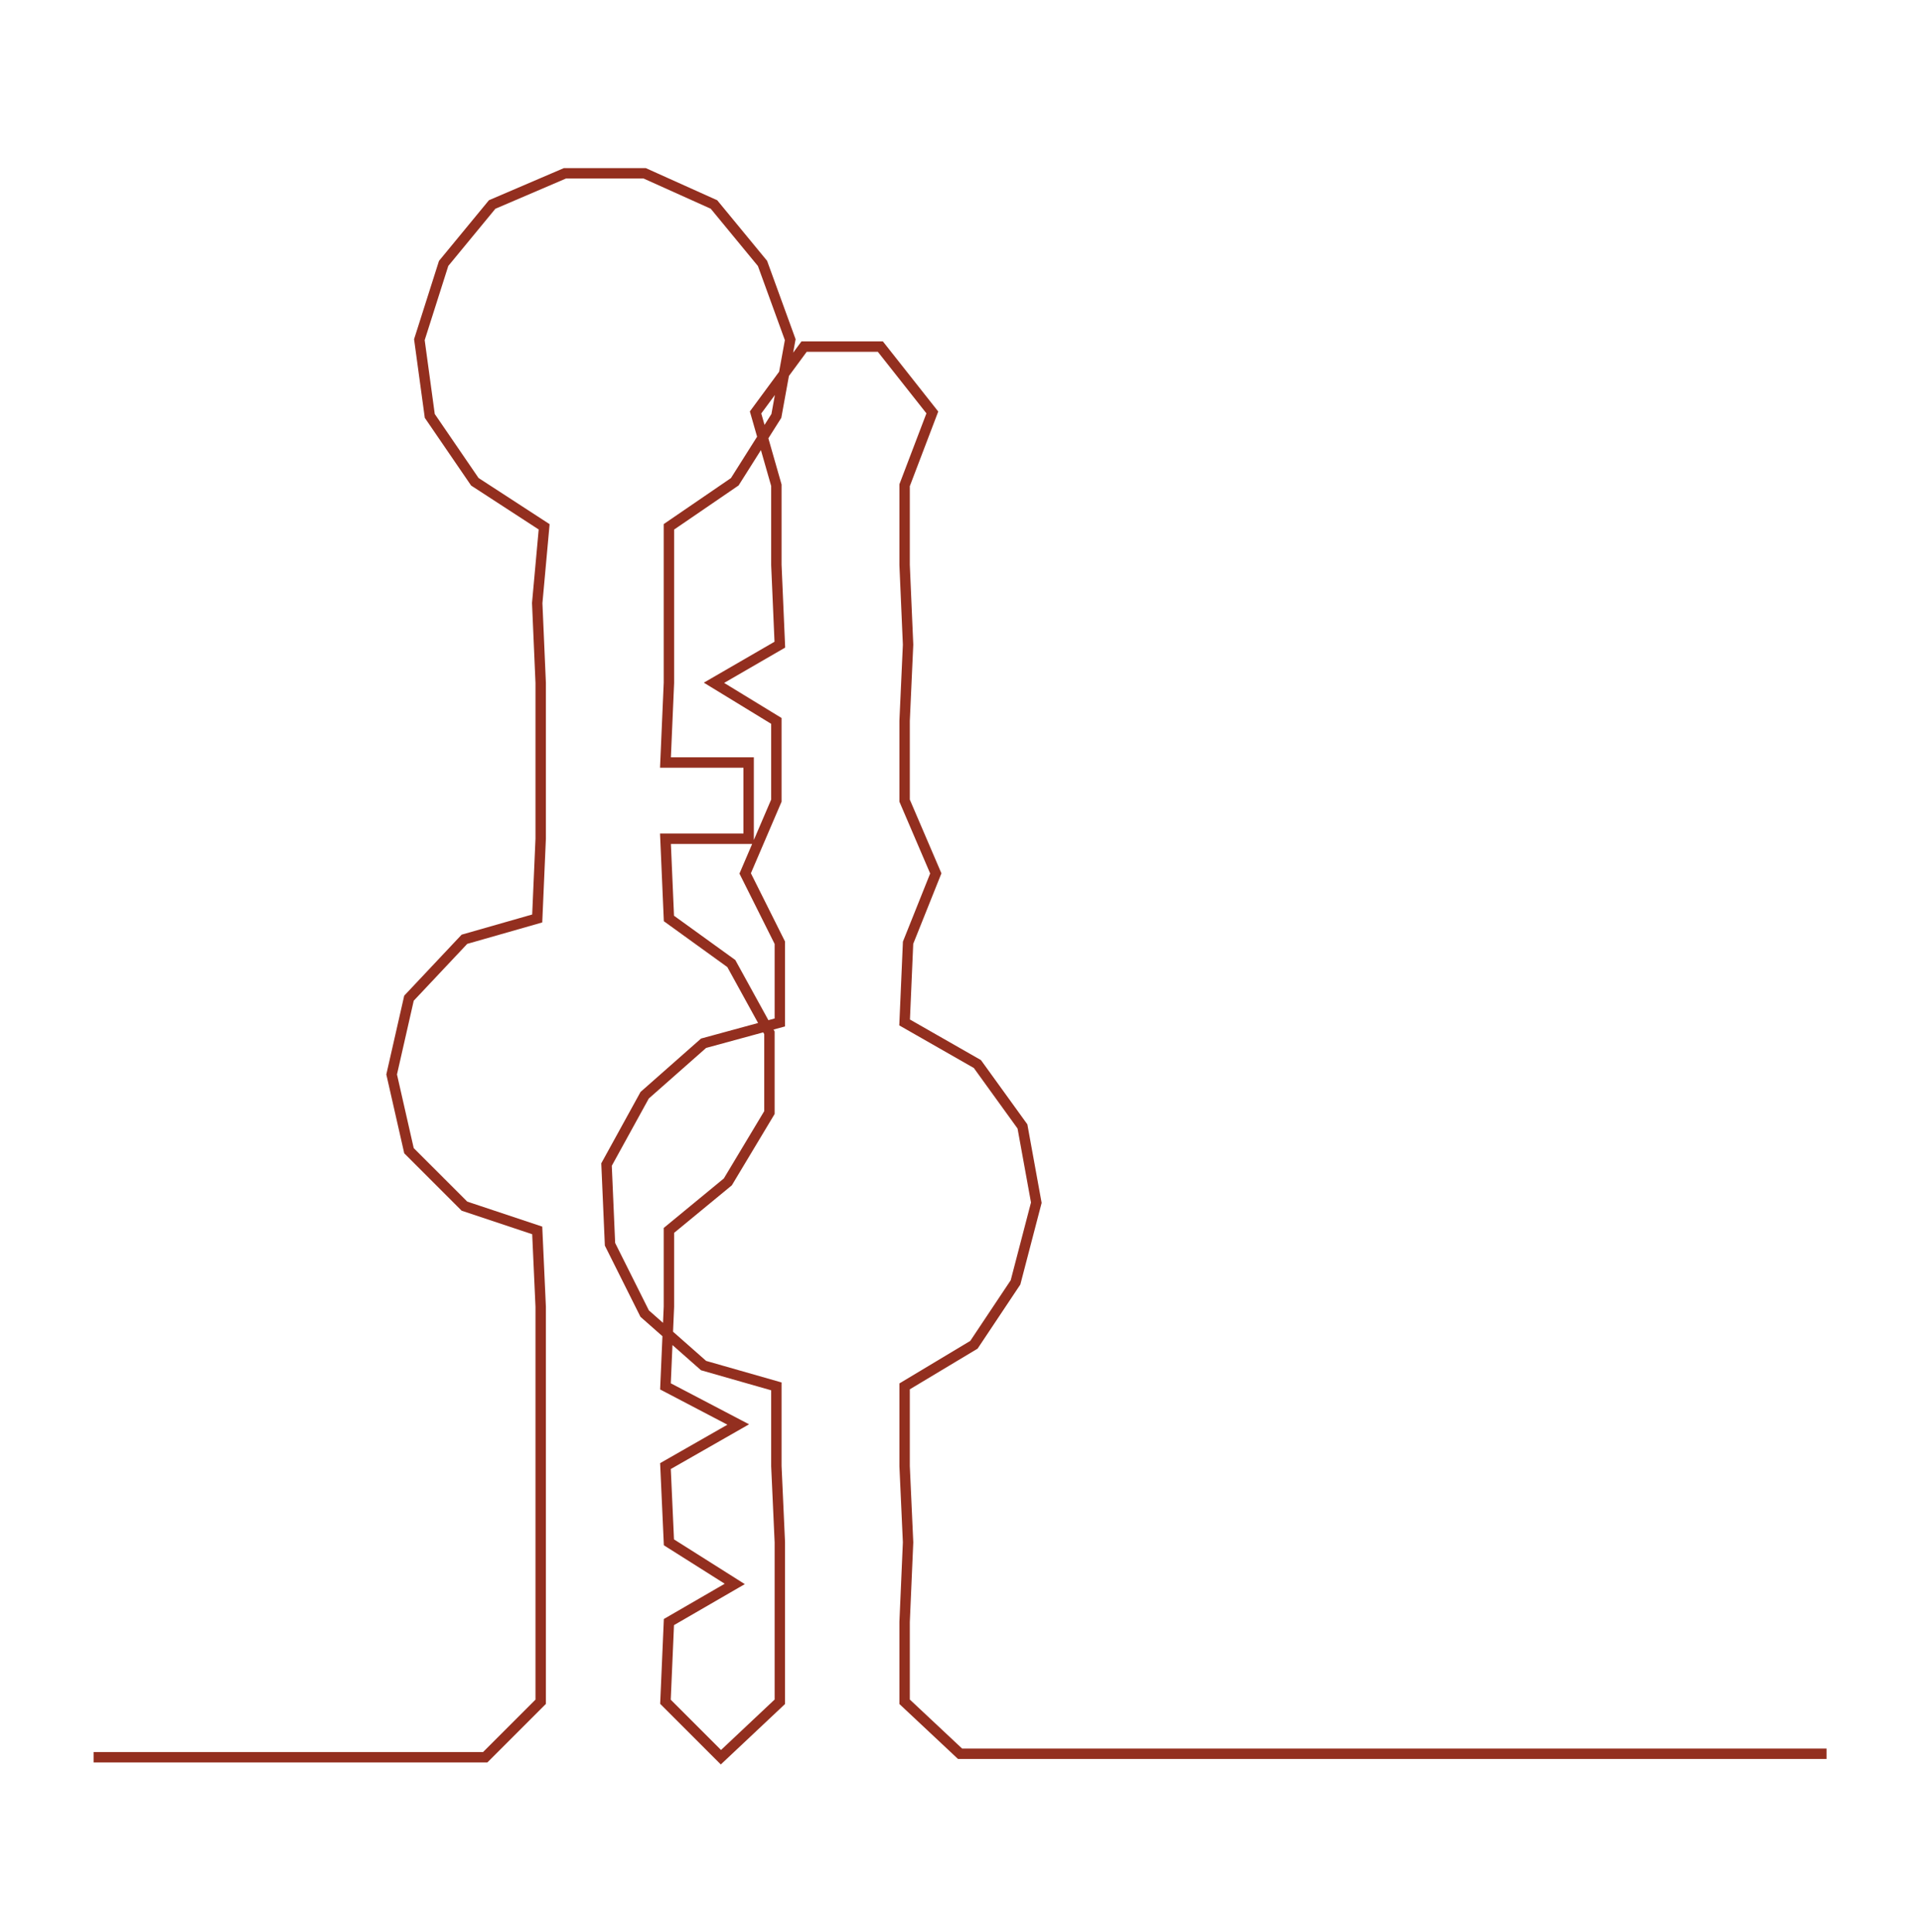 <ns0:svg xmlns:ns0="http://www.w3.org/2000/svg" width="298.419px" height="300px" viewBox="0 0 554.542 557.479"><ns0:path style="stroke:#932f1f;stroke-width:3px;fill:none;" d="M27 507 L27 507 L50 507 L72 507 L95 507 L118 507 L140 507 L156 491 L156 468 L156 445 L156 423 L156 400 L156 377 L155 355 L134 348 L118 332 L113 310 L118 288 L134 271 L155 265 L156 242 L156 220 L156 197 L155 174 L157 152 L137 139 L124 120 L121 98 L128 76 L142 59 L163 50 L186 50 L206 59 L220 76 L228 98 L224 120 L212 139 L193 152 L193 174 L193 197 L192 220 L216 220 L216 242 L192 242 L193 265 L211 278 L222 298 L222 321 L210 341 L193 355 L193 377 L192 400 L213 411 L192 423 L193 445 L212 457 L193 468 L192 491 L208 507 L225 491 L225 468 L225 445 L224 423 L224 400 L203 394 L186 379 L176 359 L175 336 L186 316 L203 301 L225 295 L225 272 L215 252 L224 231 L224 208 L206 197 L225 186 L224 163 L224 140 L218 119 L232 100 L254 100 L269 119 L261 140 L261 163 L262 186 L261 208 L261 231 L270 252 L262 272 L261 295 L282 307 L295 325 L299 347 L293 370 L281 388 L261 400 L261 423 L262 445 L261 468 L261 491 L277 506 L300 506 L323 506 L345 506 L368 506 L391 506 L413 506 L436 506 L459 506 L481 506 L504 506 L527 506" /></ns0:svg>